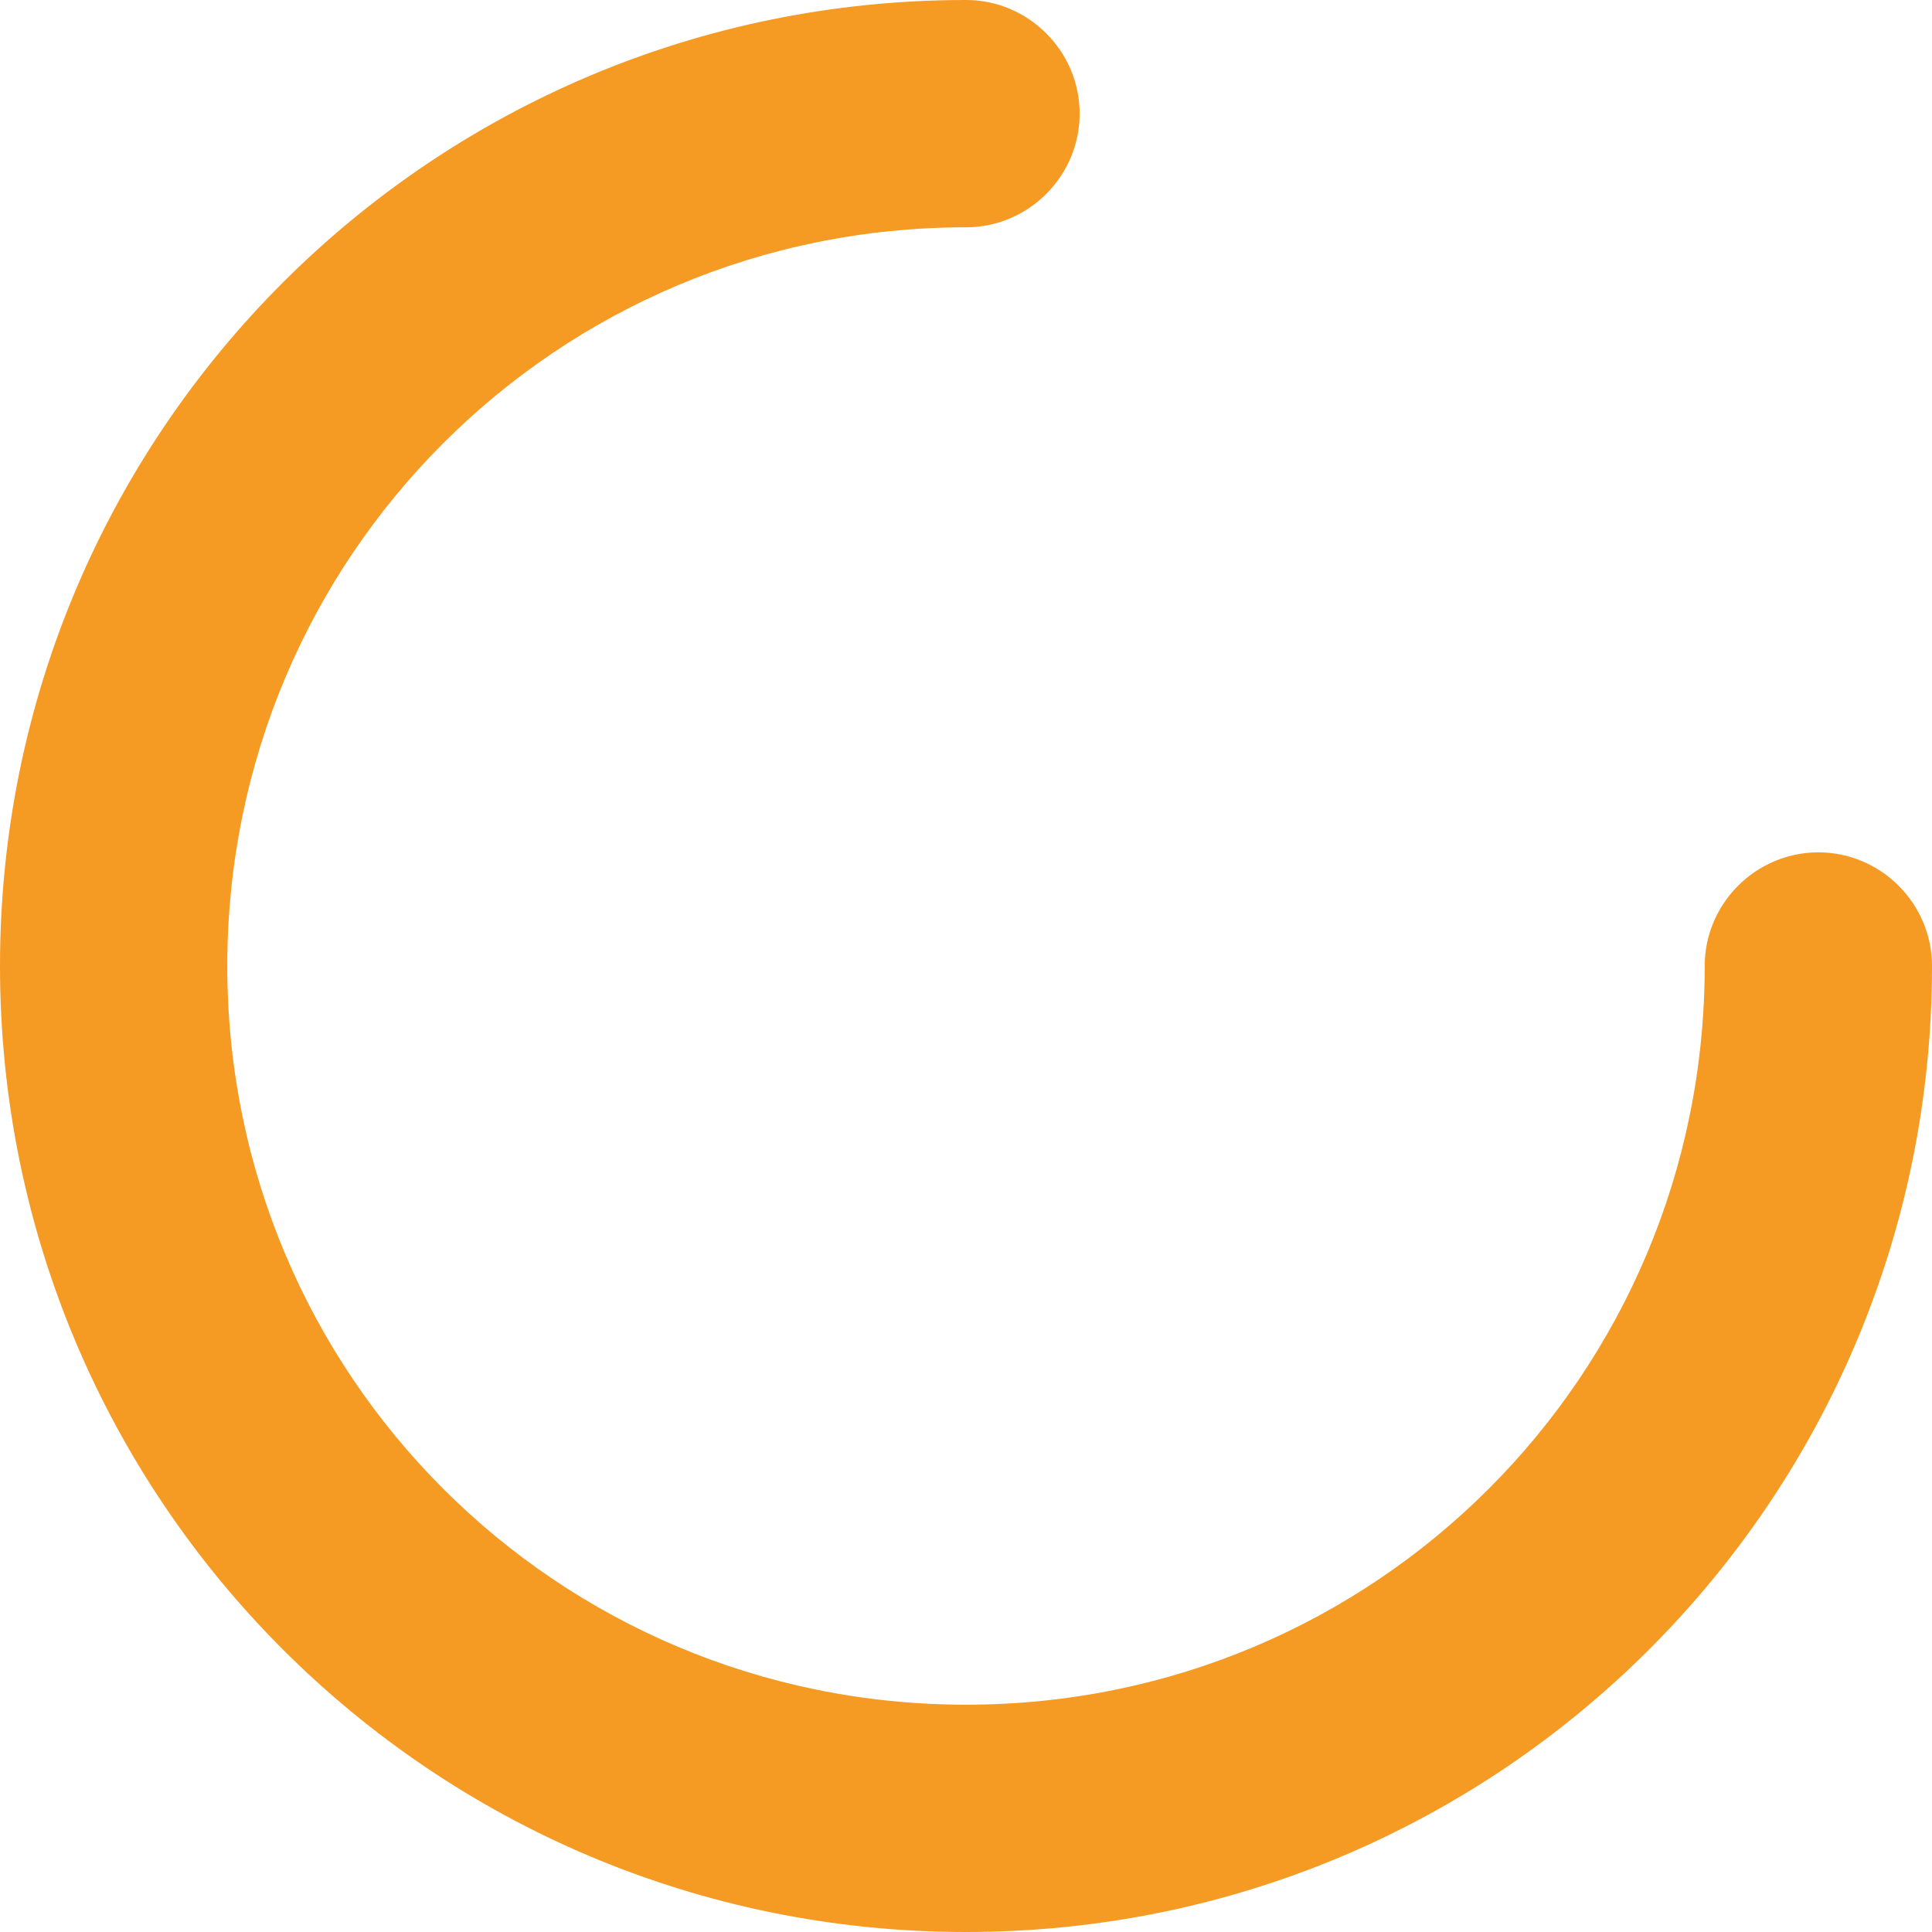 ﻿<?xml version="1.0" encoding="utf-8"?>
<svg version="1.1" xmlns:xlink="http://www.w3.org/1999/xlink" width="34px" height="34px" xmlns="http://www.w3.org/2000/svg">
  <g transform="matrix(1 0 0 1 -541 -1308 )">
    <path d="M 34 17  C 34 26.4  26.4 34  17 34  C 7.6 34  0 26.4  0 17  C 0 7.6  7.6 0  17 0  C 18.1 0  19 0.9  19 2  C 19 3.1  18.1 4  17 4  C 9.8 4  4 9.8  4 17  C 4 24.2  9.8 30  17 30  C 24.2 30  30 24.2  30 17  C 30 15.9  30.9 15  32 15  C 33.1 15  34 15.9  34 17  Z " fill-rule="nonzero" fill="#f59a23" stroke="none" transform="matrix(1 0 0 1 541 1308 )" />
  </g>
</svg>